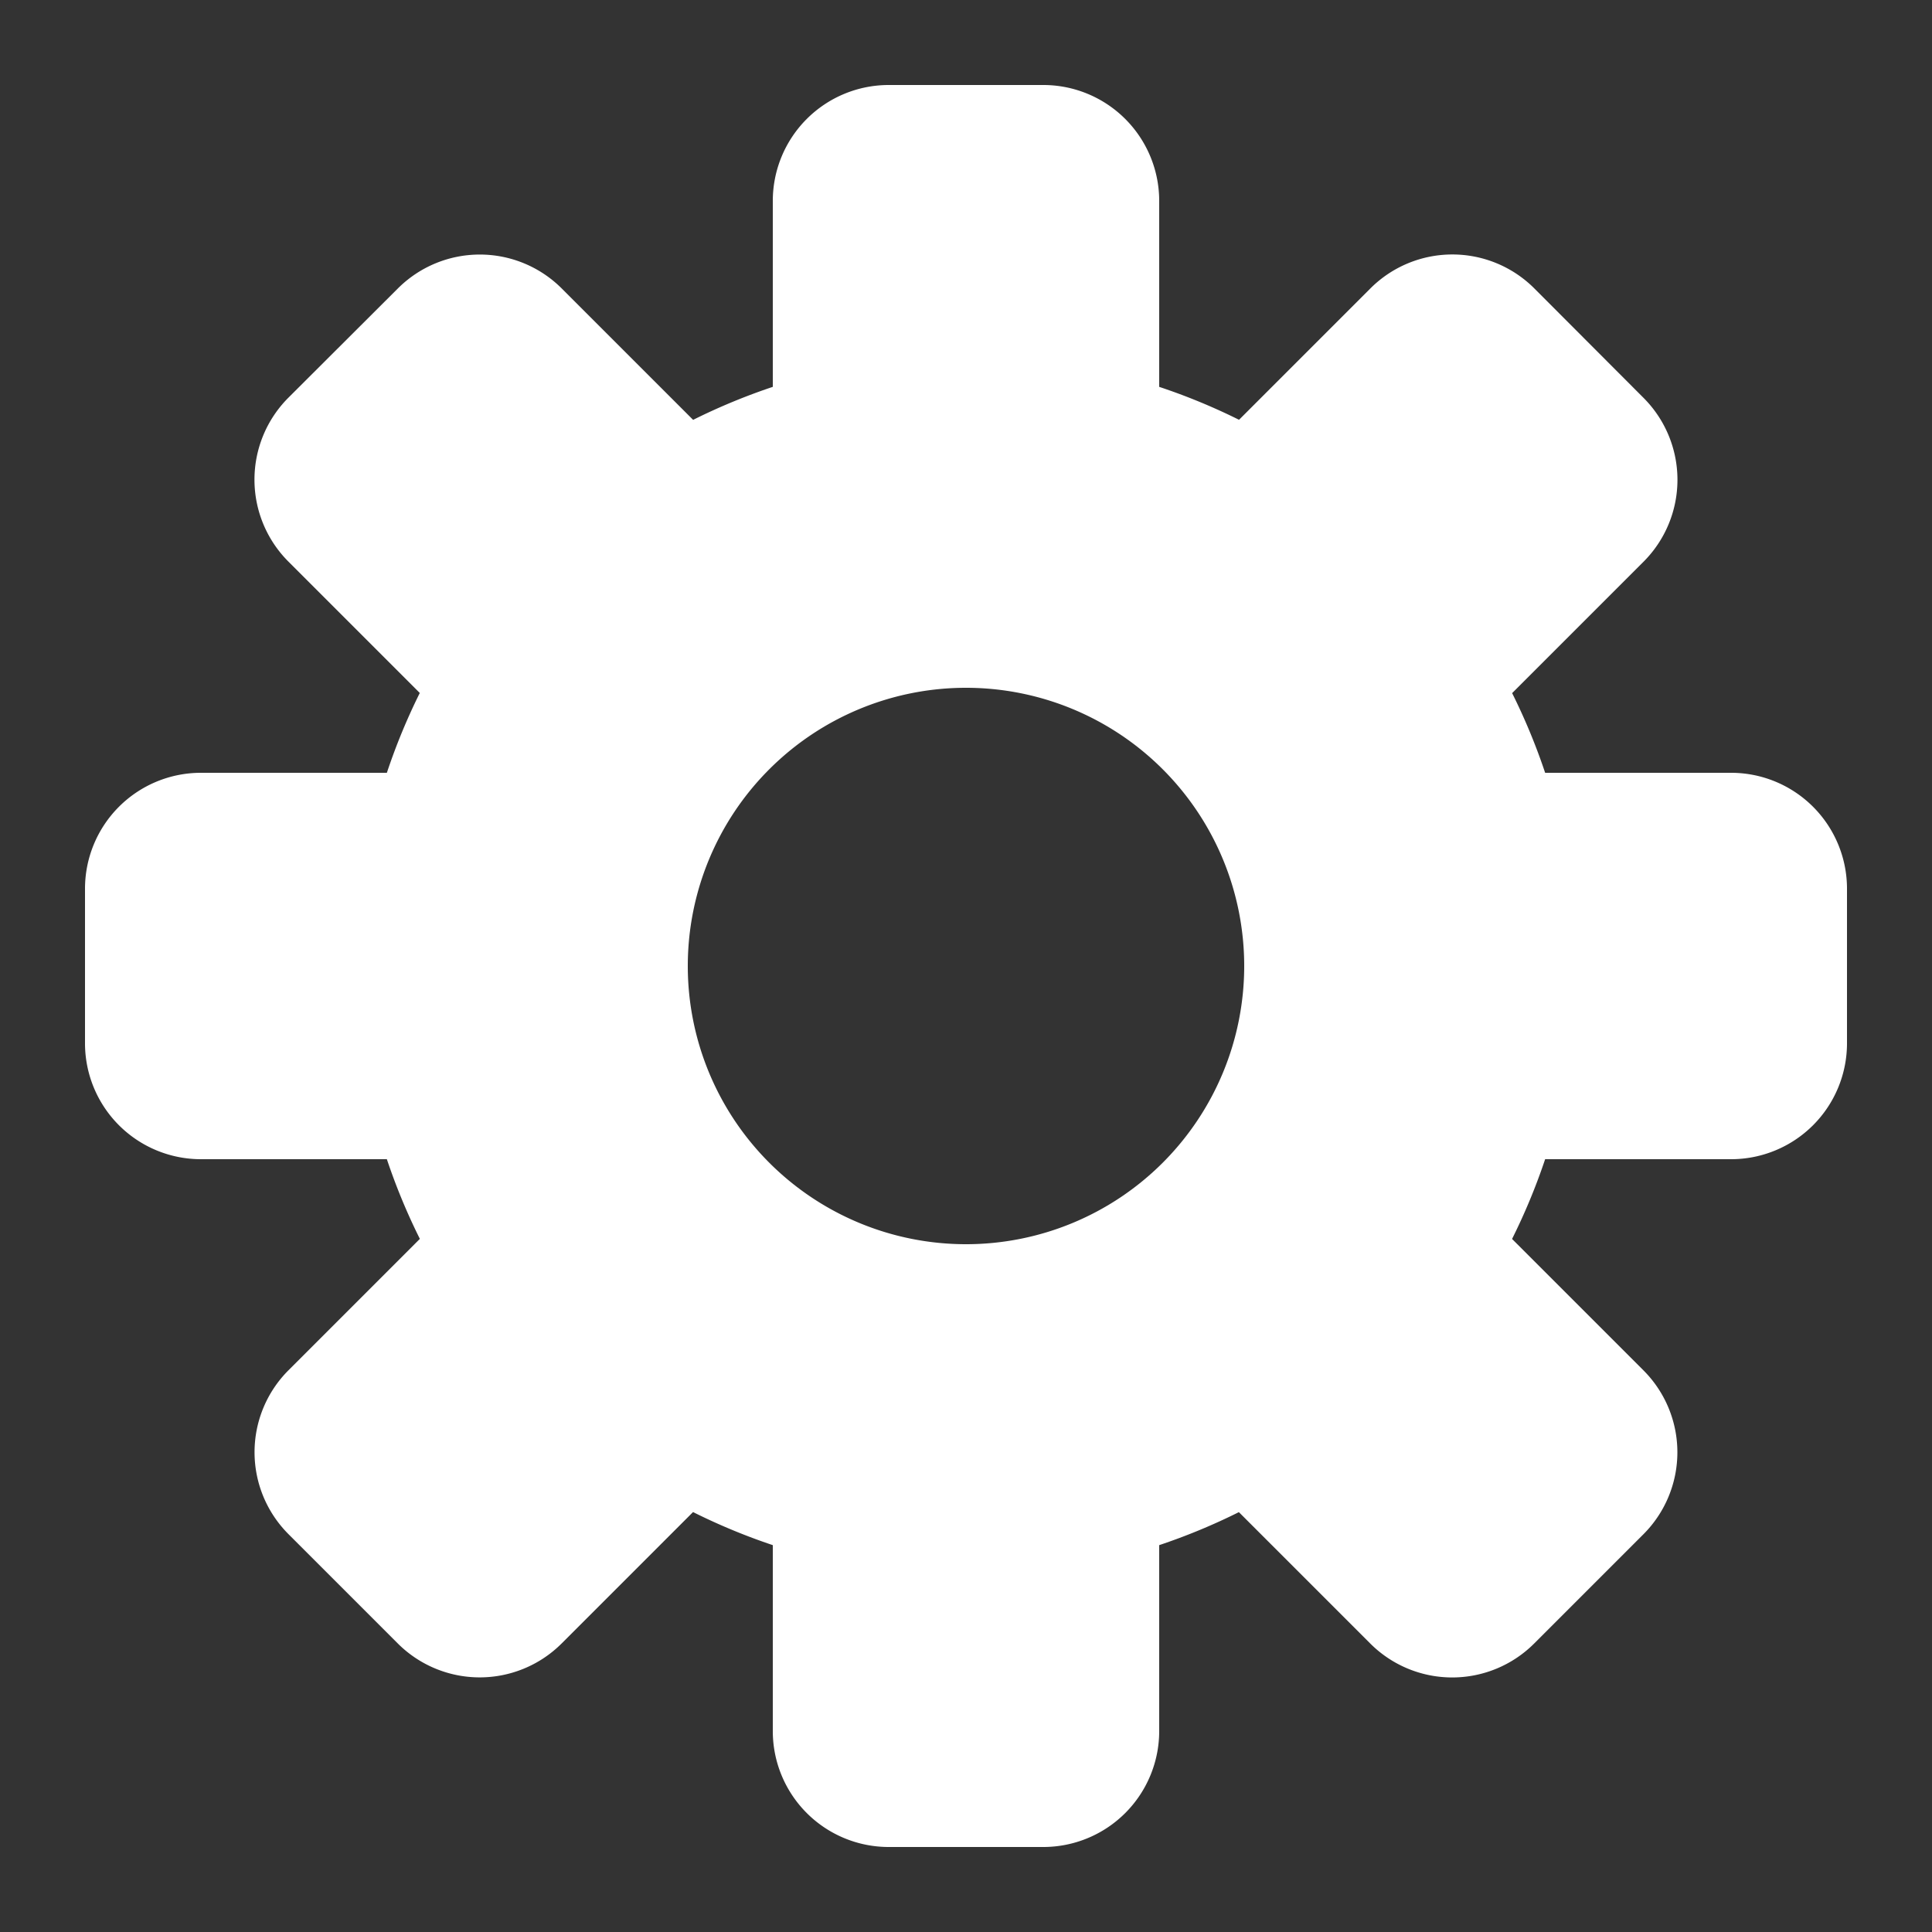 <svg id="Layer_1" data-name="Layer 1" xmlns="http://www.w3.org/2000/svg" viewBox="0 0 250 250"><rect x="0" y="0" width="250" height="250" fill="#333333" stroke="none"/><defs><style>.cls-1{fill:#fff;}</style></defs><path class="cls-1" d="M224,100H199.94a79.82,79.82,0,0,0-4.27-10.31l17-17a15,15,0,0,0,0-21.21L198.54,37.32a15,15,0,0,0-21.21,0l-17,17A79.82,79.82,0,0,0,150,50.06V26a15,15,0,0,0-15-15H115a15,15,0,0,0-15,15V50.06a79.82,79.82,0,0,0-10.31,4.27l-17-17a15,15,0,0,0-21.21,0L37.32,51.46a15,15,0,0,0,0,21.21l17,17A79.82,79.82,0,0,0,50.06,100H26a15,15,0,0,0-15,15v20a15,15,0,0,0,15,15H50.06a79.82,79.82,0,0,0,4.27,10.31l-17,17a15,15,0,0,0,0,21.21l14.14,14.14a15,15,0,0,0,21.21,0l17-17A79.82,79.82,0,0,0,100,199.94V224a15,15,0,0,0,15,15h20a15,15,0,0,0,15-15V199.94a79.82,79.82,0,0,0,10.31-4.27l17,17a15,15,0,0,0,21.21,0l14.14-14.14a15,15,0,0,0,0-21.21l-17-17A79.82,79.82,0,0,0,199.94,150H224a15,15,0,0,0,15-15V115A15,15,0,0,0,224,100Zm-99,61a36,36,0,1,1,36-36A36,36,0,0,1,125,161Z"/></svg>